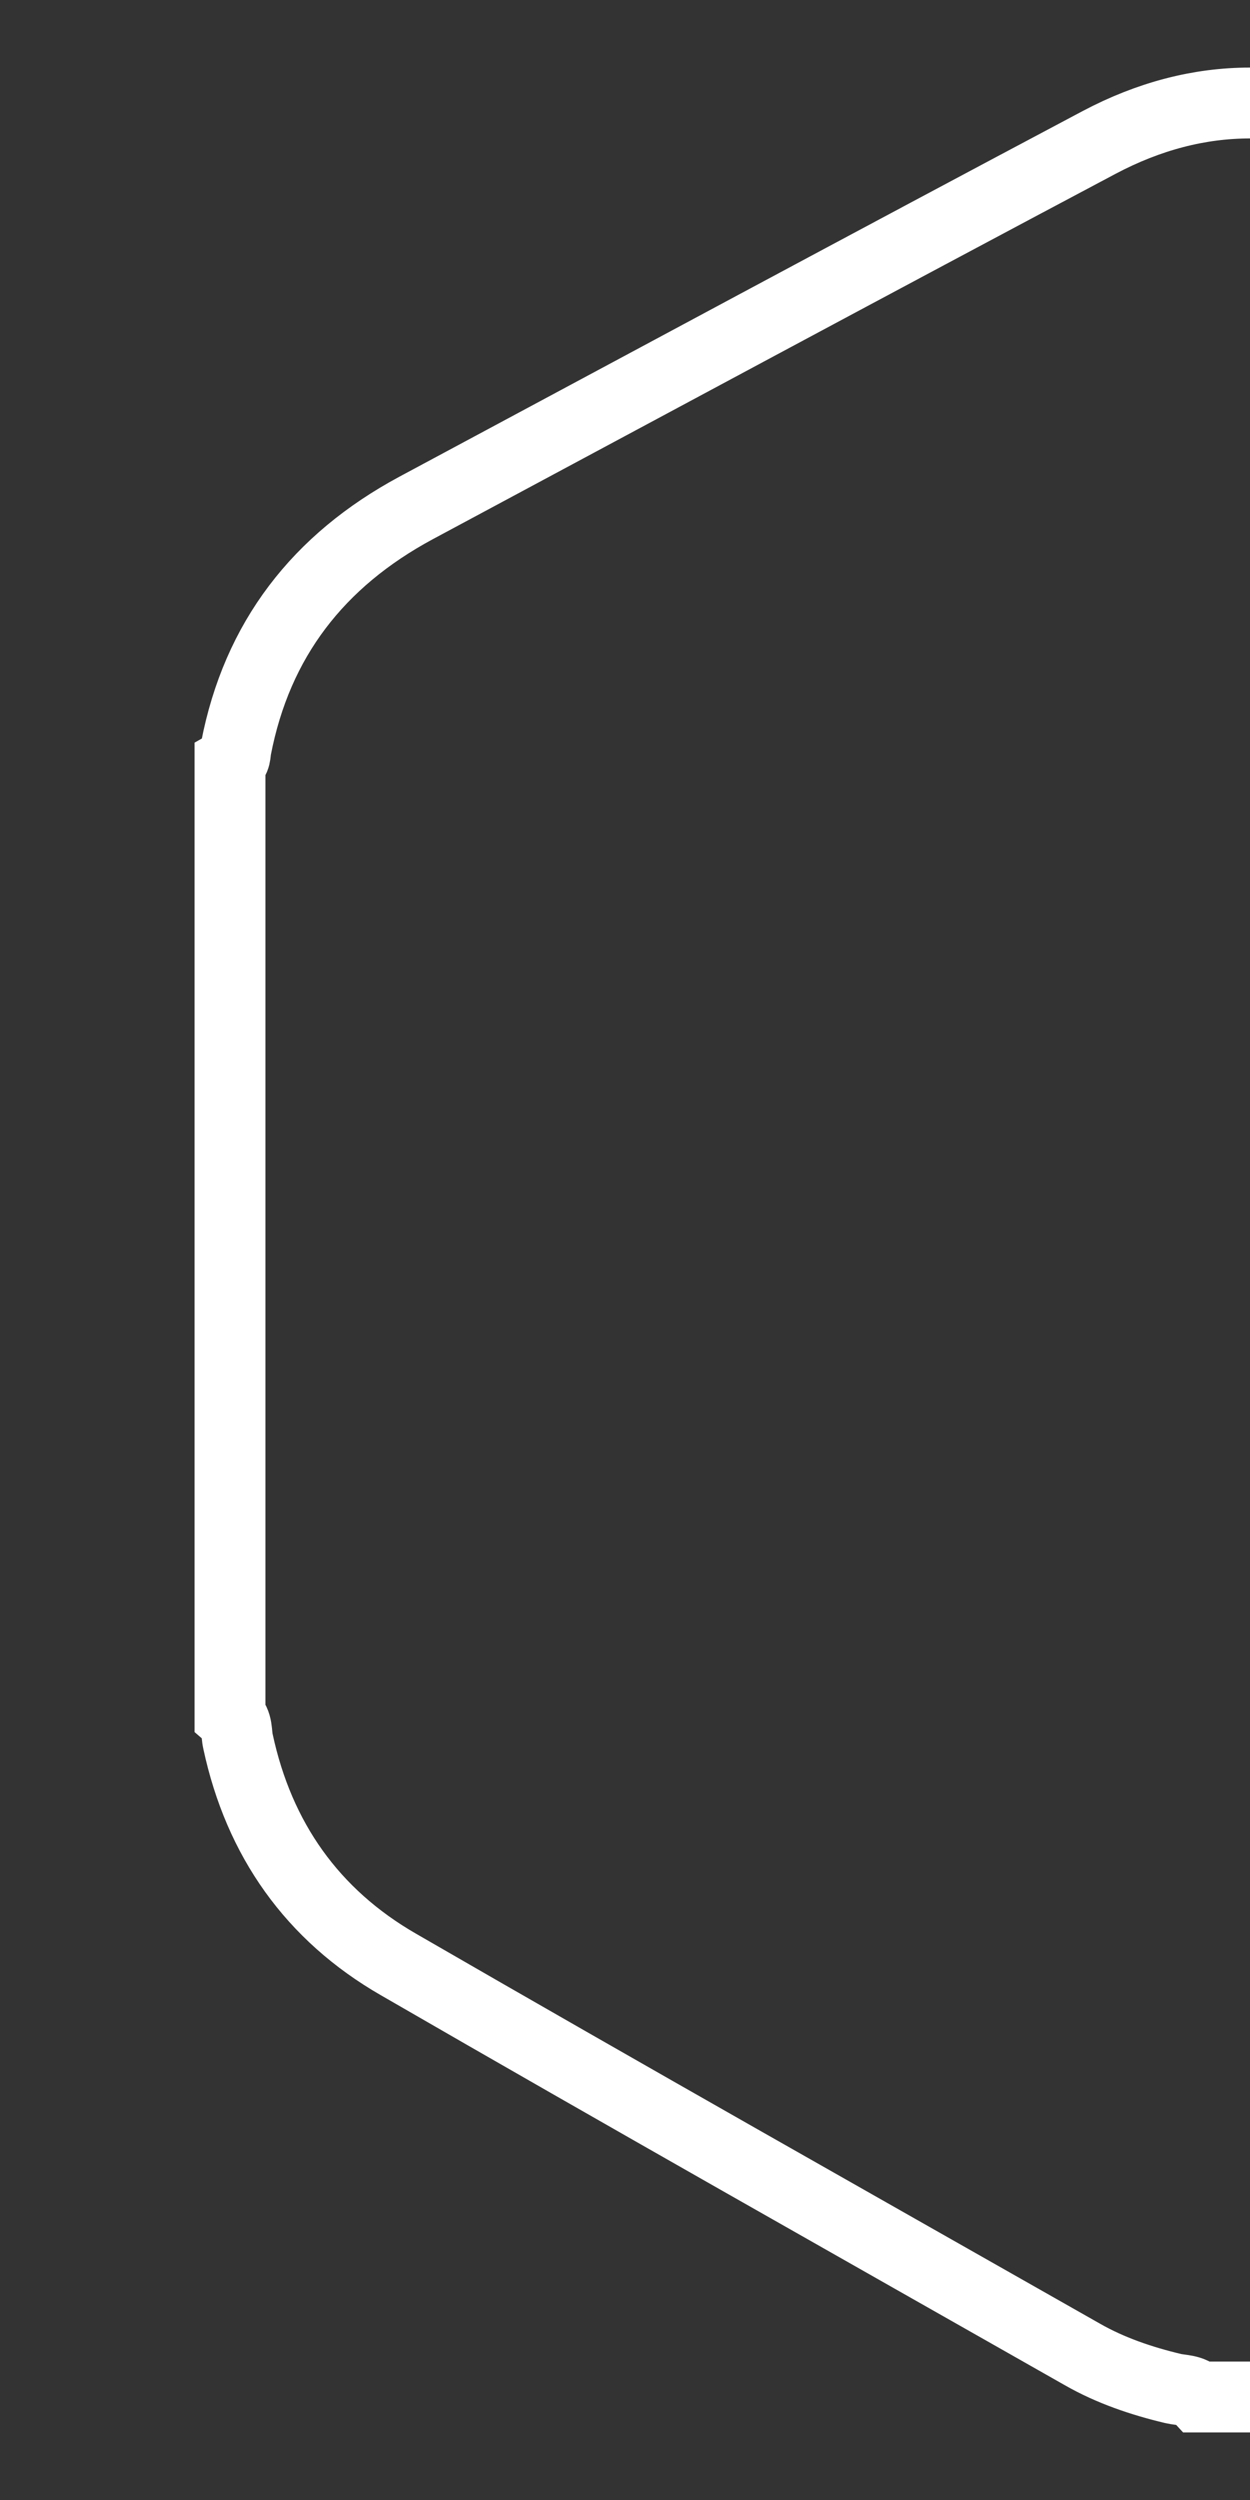 <?xml version="1.0" encoding="utf-8"?>
<?xml-stylesheet href="../../css/main.css" type="text/css"?>
<!-- Generator: Adobe Illustrator 16.0.0, SVG Export Plug-In . SVG Version: 6.00 Build 0)  -->
<!DOCTYPE svg PUBLIC "-//W3C//DTD SVG 1.1//EN" "http://www.w3.org/Graphics/SVG/1.1/DTD/svg11.dtd">
<svg version="1.1" id="Layer_1" xmlns="http://www.w3.org/2000/svg" xmlns:xlink="http://www.w3.org/1999/xlink" x="0px" y="0px"
	 width="250px" height="500px" viewBox="0 0 250 500" style="enable-background:new 0 0 250 500;" xml:space="preserve">
<rect x="0" y="0" width="250" height="500" fill="#333333" stroke="none"/>
<g>
	<path class='path-left' style="fill:none;stroke:#FFFFFF;stroke-linecap:round;stroke-width:14.173;stroke-miterlimit:10;" d="M250,20.6c-10.1,0-20.2,2.6-30.2,7.9
		c-45.6,24.2-91.1,48.7-136.6,73.1c-19.5,10.5-31.8,26.3-36,48.1c-0.2,1,0,2.2-1.2,2.9v190.6c1.6,1.4,1.2,3.4,1.6,5.1
		c4.2,19.6,14.9,34.7,32.1,44.6c45.5,26.3,91.2,52.1,136.8,78c5.6,3.2,11.8,5.3,18.1,6.8c1.7,0.4,3.7,0.2,5.1,1.7H250"/>
</g>
</svg>
